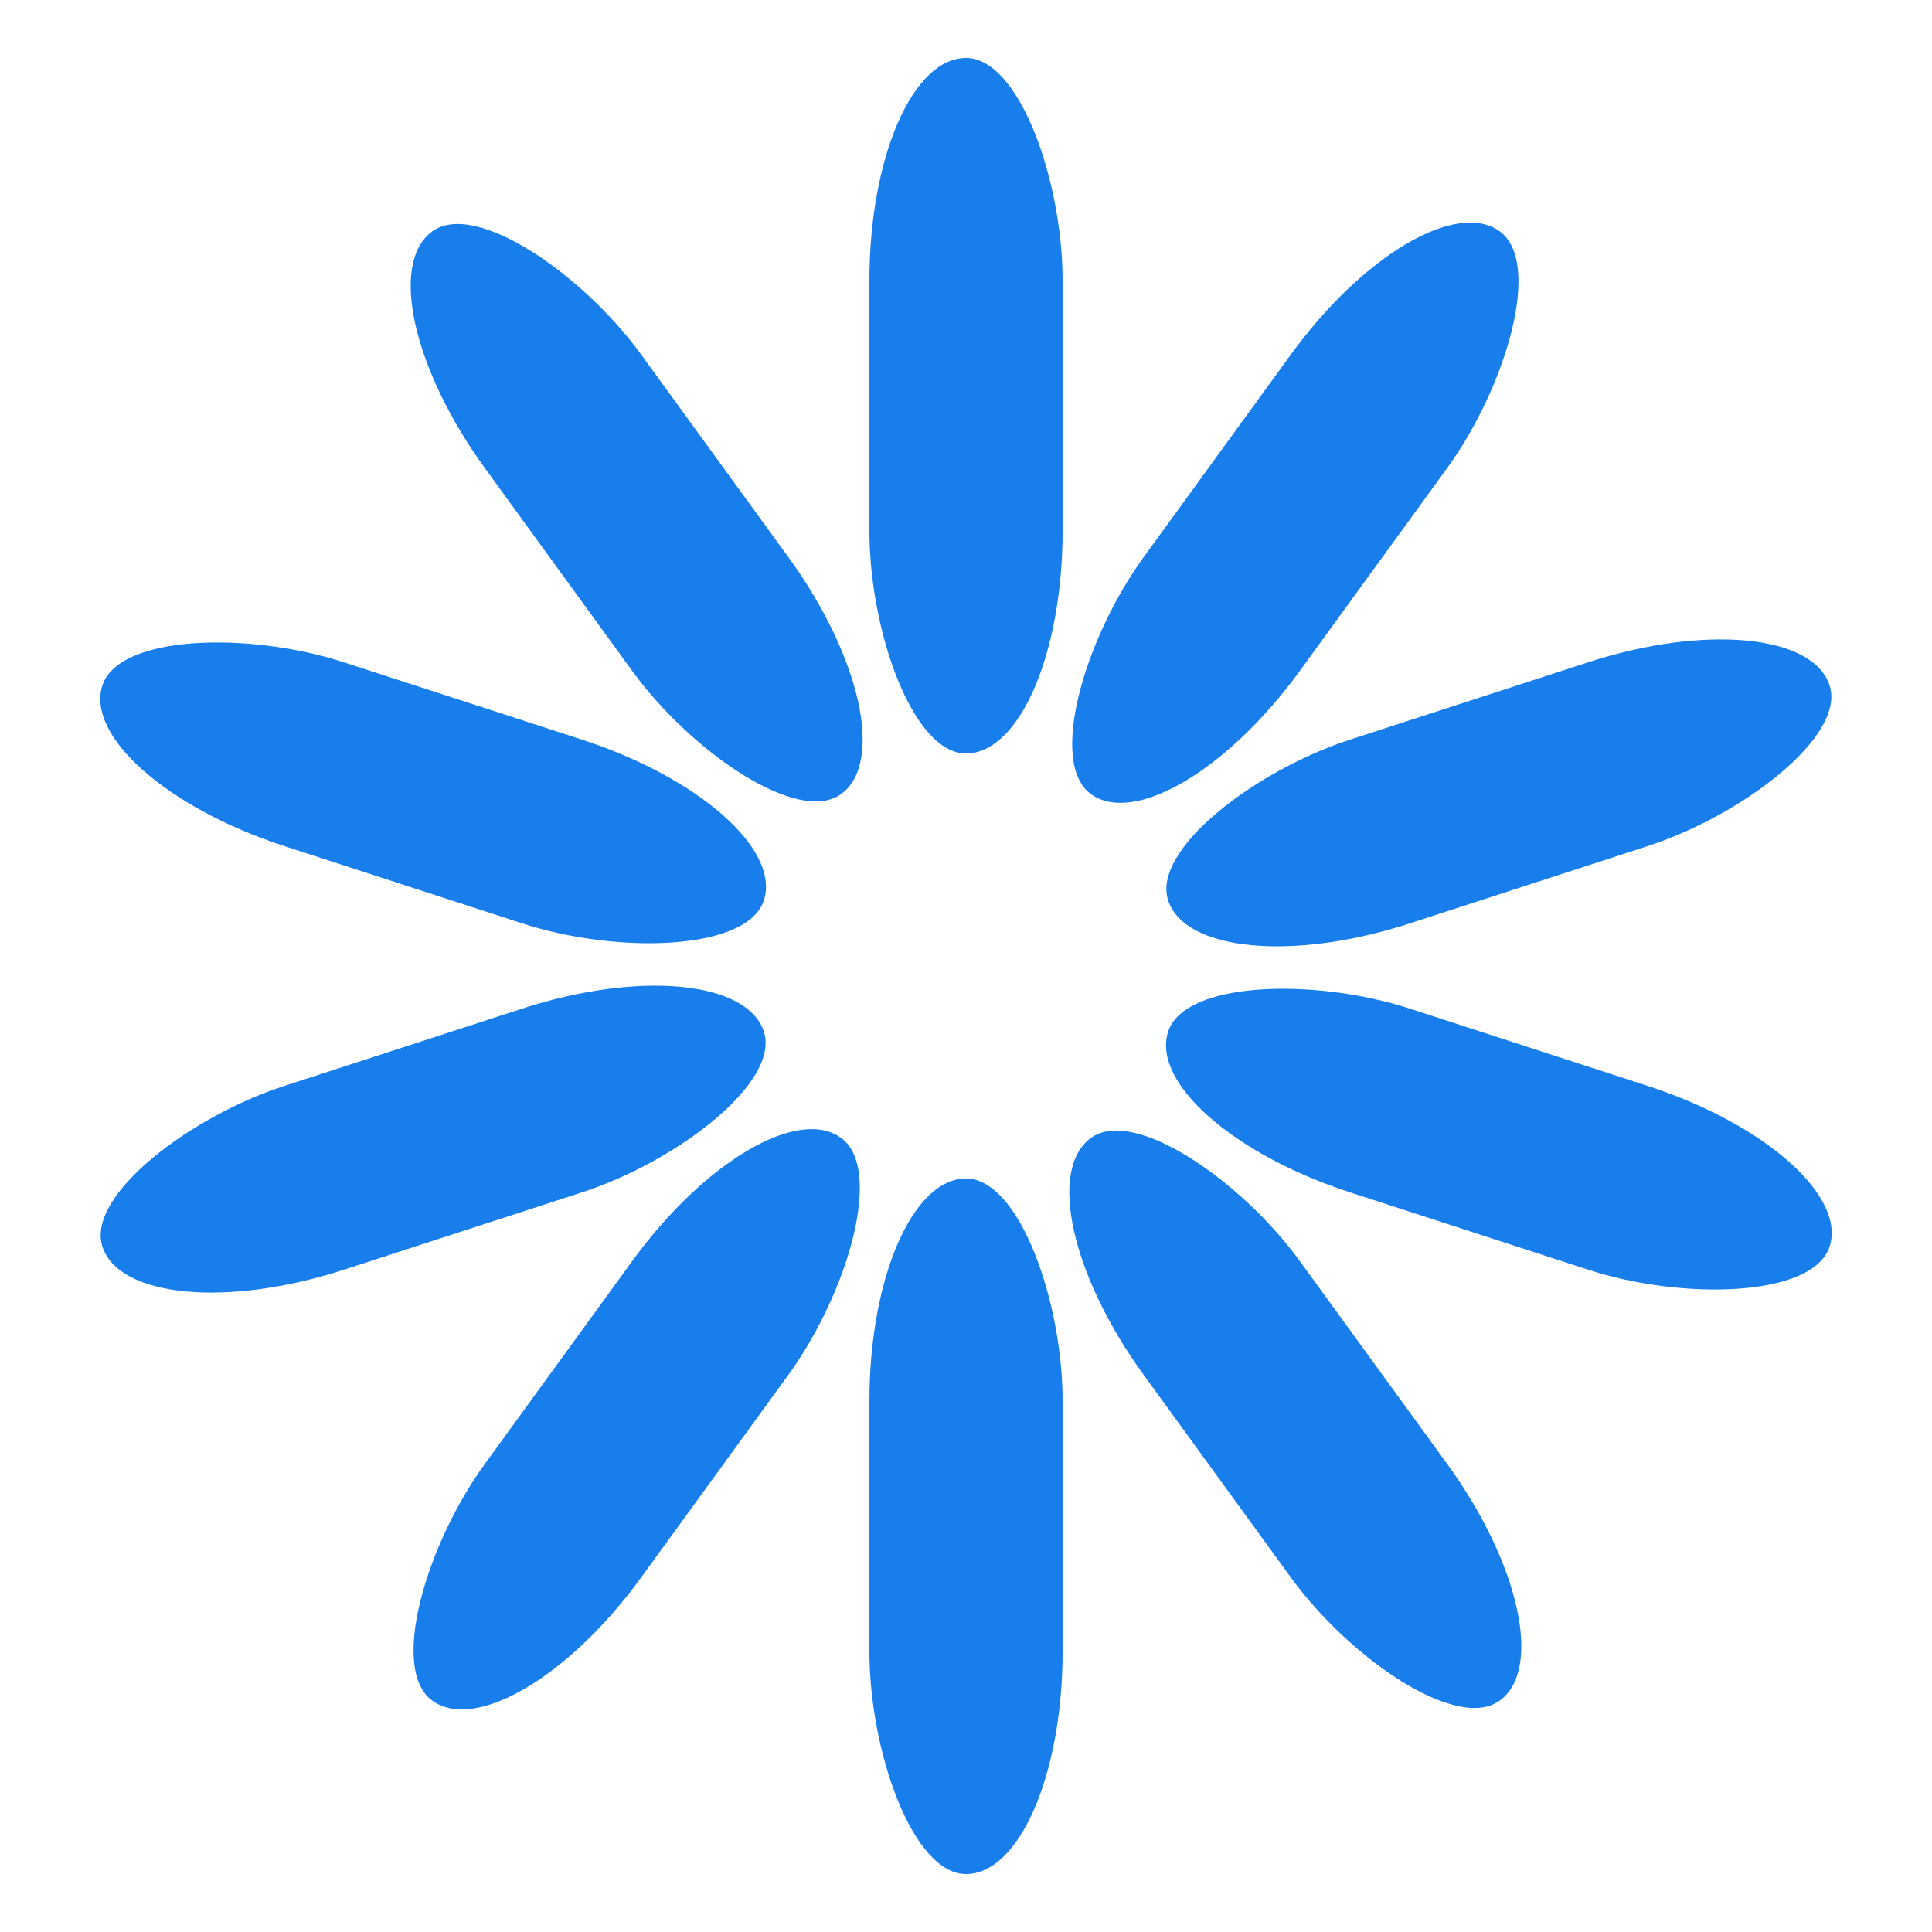 <?xml version="1.0" encoding="utf-8"?>
<svg xmlns="http://www.w3.org/2000/svg" xmlns:xlink="http://www.w3.org/1999/xlink" style="margin: auto; background: rgb(241, 242, 243); display: block; shape-rendering: auto;" width="157px" height="157px" viewBox="0 0 100 100" preserveAspectRatio="xMidYMid">
<g transform="rotate(0 50 50)">
  <rect x="45" y="3" rx="5" ry="11.52" width="10" height="36" fill="#187eec">
    <animate attributeName="opacity" values="1;0" keyTimes="0;1" dur="1.136s" begin="-1.023s" repeatCount="indefinite"></animate>
  </rect>
</g><g transform="rotate(36 50 50)">
  <rect x="45" y="3" rx="5" ry="11.52" width="10" height="36" fill="#187eec">
    <animate attributeName="opacity" values="1;0" keyTimes="0;1" dur="1.136s" begin="-0.909s" repeatCount="indefinite"></animate>
  </rect>
</g><g transform="rotate(72 50 50)">
  <rect x="45" y="3" rx="5" ry="11.52" width="10" height="36" fill="#187eec">
    <animate attributeName="opacity" values="1;0" keyTimes="0;1" dur="1.136s" begin="-0.795s" repeatCount="indefinite"></animate>
  </rect>
</g><g transform="rotate(108 50 50)">
  <rect x="45" y="3" rx="5" ry="11.52" width="10" height="36" fill="#187eec">
    <animate attributeName="opacity" values="1;0" keyTimes="0;1" dur="1.136s" begin="-0.682s" repeatCount="indefinite"></animate>
  </rect>
</g><g transform="rotate(144 50 50)">
  <rect x="45" y="3" rx="5" ry="11.52" width="10" height="36" fill="#187eec">
    <animate attributeName="opacity" values="1;0" keyTimes="0;1" dur="1.136s" begin="-0.568s" repeatCount="indefinite"></animate>
  </rect>
</g><g transform="rotate(180 50 50)">
  <rect x="45" y="3" rx="5" ry="11.52" width="10" height="36" fill="#187eec">
    <animate attributeName="opacity" values="1;0" keyTimes="0;1" dur="1.136s" begin="-0.455s" repeatCount="indefinite"></animate>
  </rect>
</g><g transform="rotate(216 50 50)">
  <rect x="45" y="3" rx="5" ry="11.52" width="10" height="36" fill="#187eec">
    <animate attributeName="opacity" values="1;0" keyTimes="0;1" dur="1.136s" begin="-0.341s" repeatCount="indefinite"></animate>
  </rect>
</g><g transform="rotate(252 50 50)">
  <rect x="45" y="3" rx="5" ry="11.52" width="10" height="36" fill="#187eec">
    <animate attributeName="opacity" values="1;0" keyTimes="0;1" dur="1.136s" begin="-0.227s" repeatCount="indefinite"></animate>
  </rect>
</g><g transform="rotate(288 50 50)">
  <rect x="45" y="3" rx="5" ry="11.52" width="10" height="36" fill="#187eec">
    <animate attributeName="opacity" values="1;0" keyTimes="0;1" dur="1.136s" begin="-0.114s" repeatCount="indefinite"></animate>
  </rect>
</g><g transform="rotate(324 50 50)">
  <rect x="45" y="3" rx="5" ry="11.52" width="10" height="36" fill="#187eec">
    <animate attributeName="opacity" values="1;0" keyTimes="0;1" dur="1.136s" begin="0s" repeatCount="indefinite"></animate>
  </rect>
</g>
<!-- [ldio] generated by https://loading.io/ --></svg>
